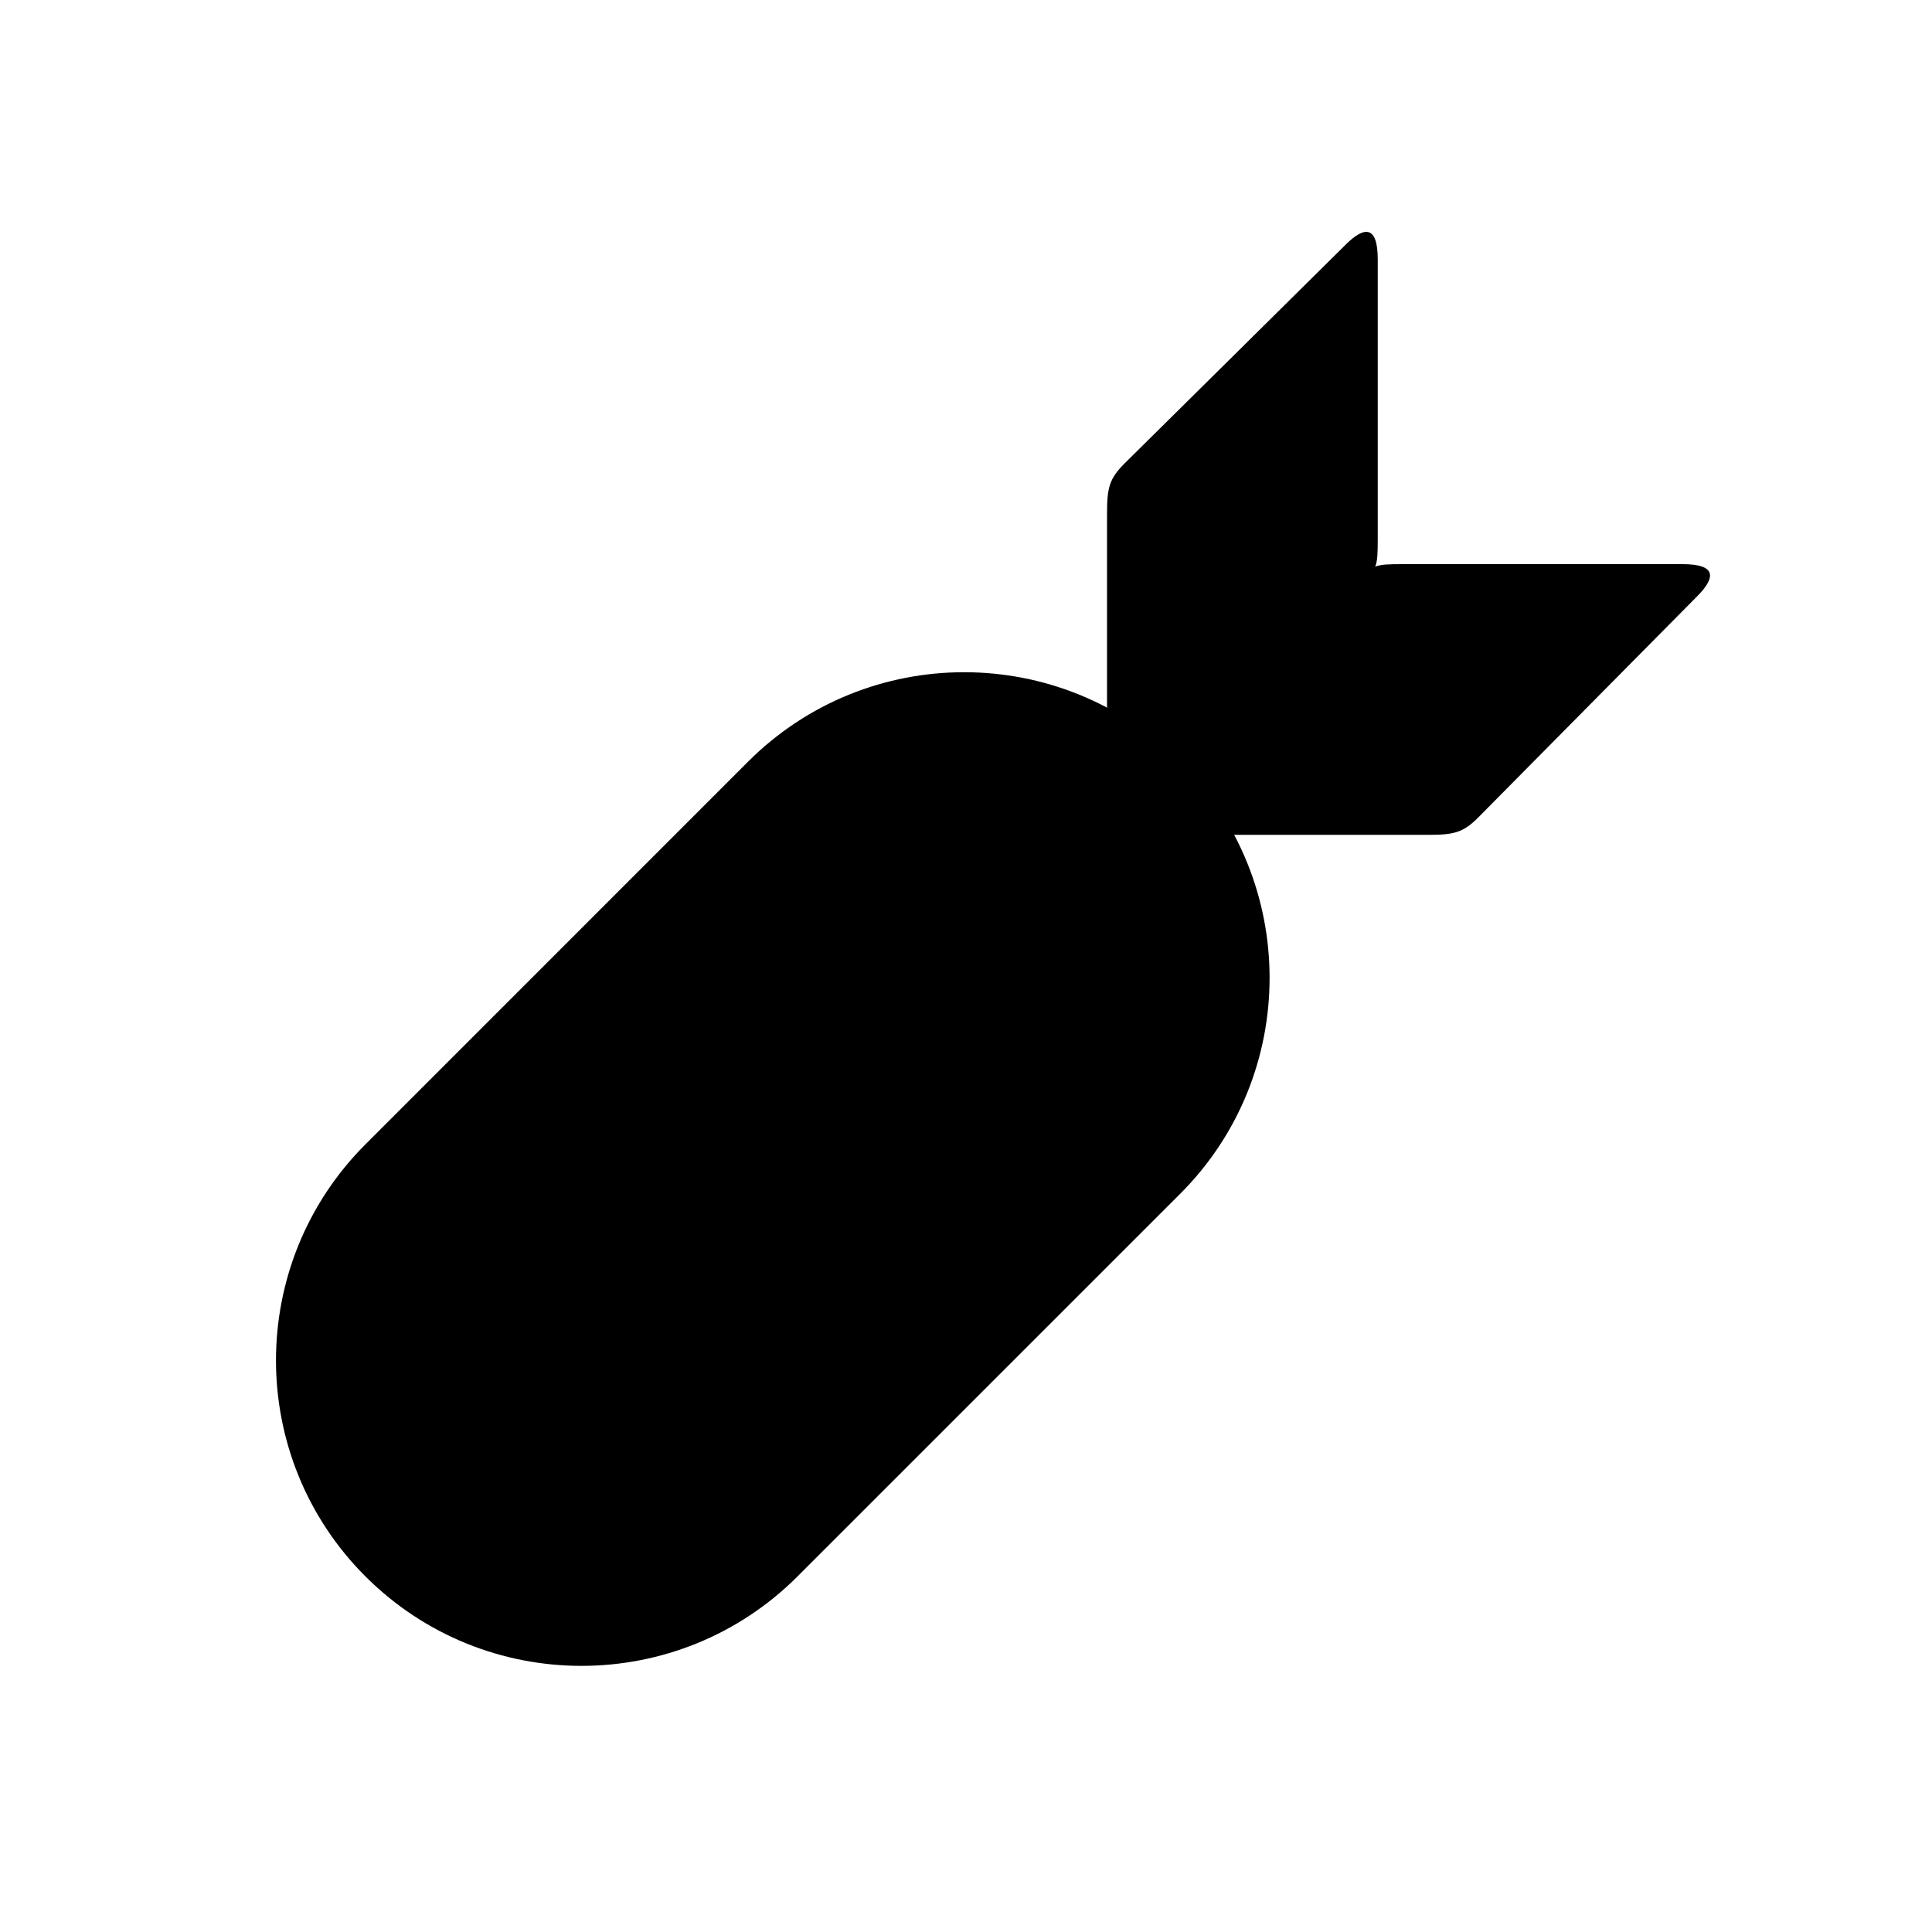 <?xml version="1.0" encoding="iso-8859-1"?>
<!-- Generator: Adobe Illustrator 18.1.1, SVG Export Plug-In . SVG Version: 6.00 Build 0)  -->
<svg id="bomb-icon-left" version="1.1" xmlns="http://www.w3.org/2000/svg" xmlns:xlink="http://www.w3.org/1999/xlink" width="32" height="32" x="0px" y="0px"
     viewBox="-5 -4.2 35 35" xml:space="preserve">
<g>
	<path d="M25.744,6.604C26.08,6.267,26.107,6.02,25.48,6.02c-0.628,0-4.556,0-5.068,0
		c-0.512,0-0.533,0.016-0.814,0.297c-0.281,0.281-4.604,4.607-4.604,4.607s5.413,0,5.877,0c0.465,0,0.633-0.037,0.912-0.318
		C22.063,10.326,25.408,6.94,25.744,6.604z"/>
	<path d="M19.375,0.235c0.336-0.335,0.584-0.363,0.584,0.264s0,4.555,0,5.067S19.943,6.1,19.662,6.381
		s-4.607,4.604-4.607,4.604s0-5.414,0-5.878c0-0.464,0.037-0.632,0.318-0.912C15.653,3.916,19.039,0.571,19.375,0.235z"/>
	<path d="M1.621,16.53c-2.161,2.162-2.162,5.666-0.001,7.828c2.161,2.161,5.667,2.161,7.828,0
		c0.93-0.931,6.001-6,6.931-6.93c2.161-2.161,2.161-5.666,0-7.829c-2.162-2.162-5.666-2.161-7.828,0
		C7.621,10.531,2.551,15.6,1.621,16.53z"/>
</g>
<g>
</g>
<g>
</g>
<g>
</g>
<g>
</g>
<g>
</g>
<g>
</g>
<g>
</g>
<g>
</g>
<g>
</g>
<g>
</g>
<g>
</g>
<g>
</g>
<g>
</g>
<g>
</g>
<g>
</g>
</svg>
